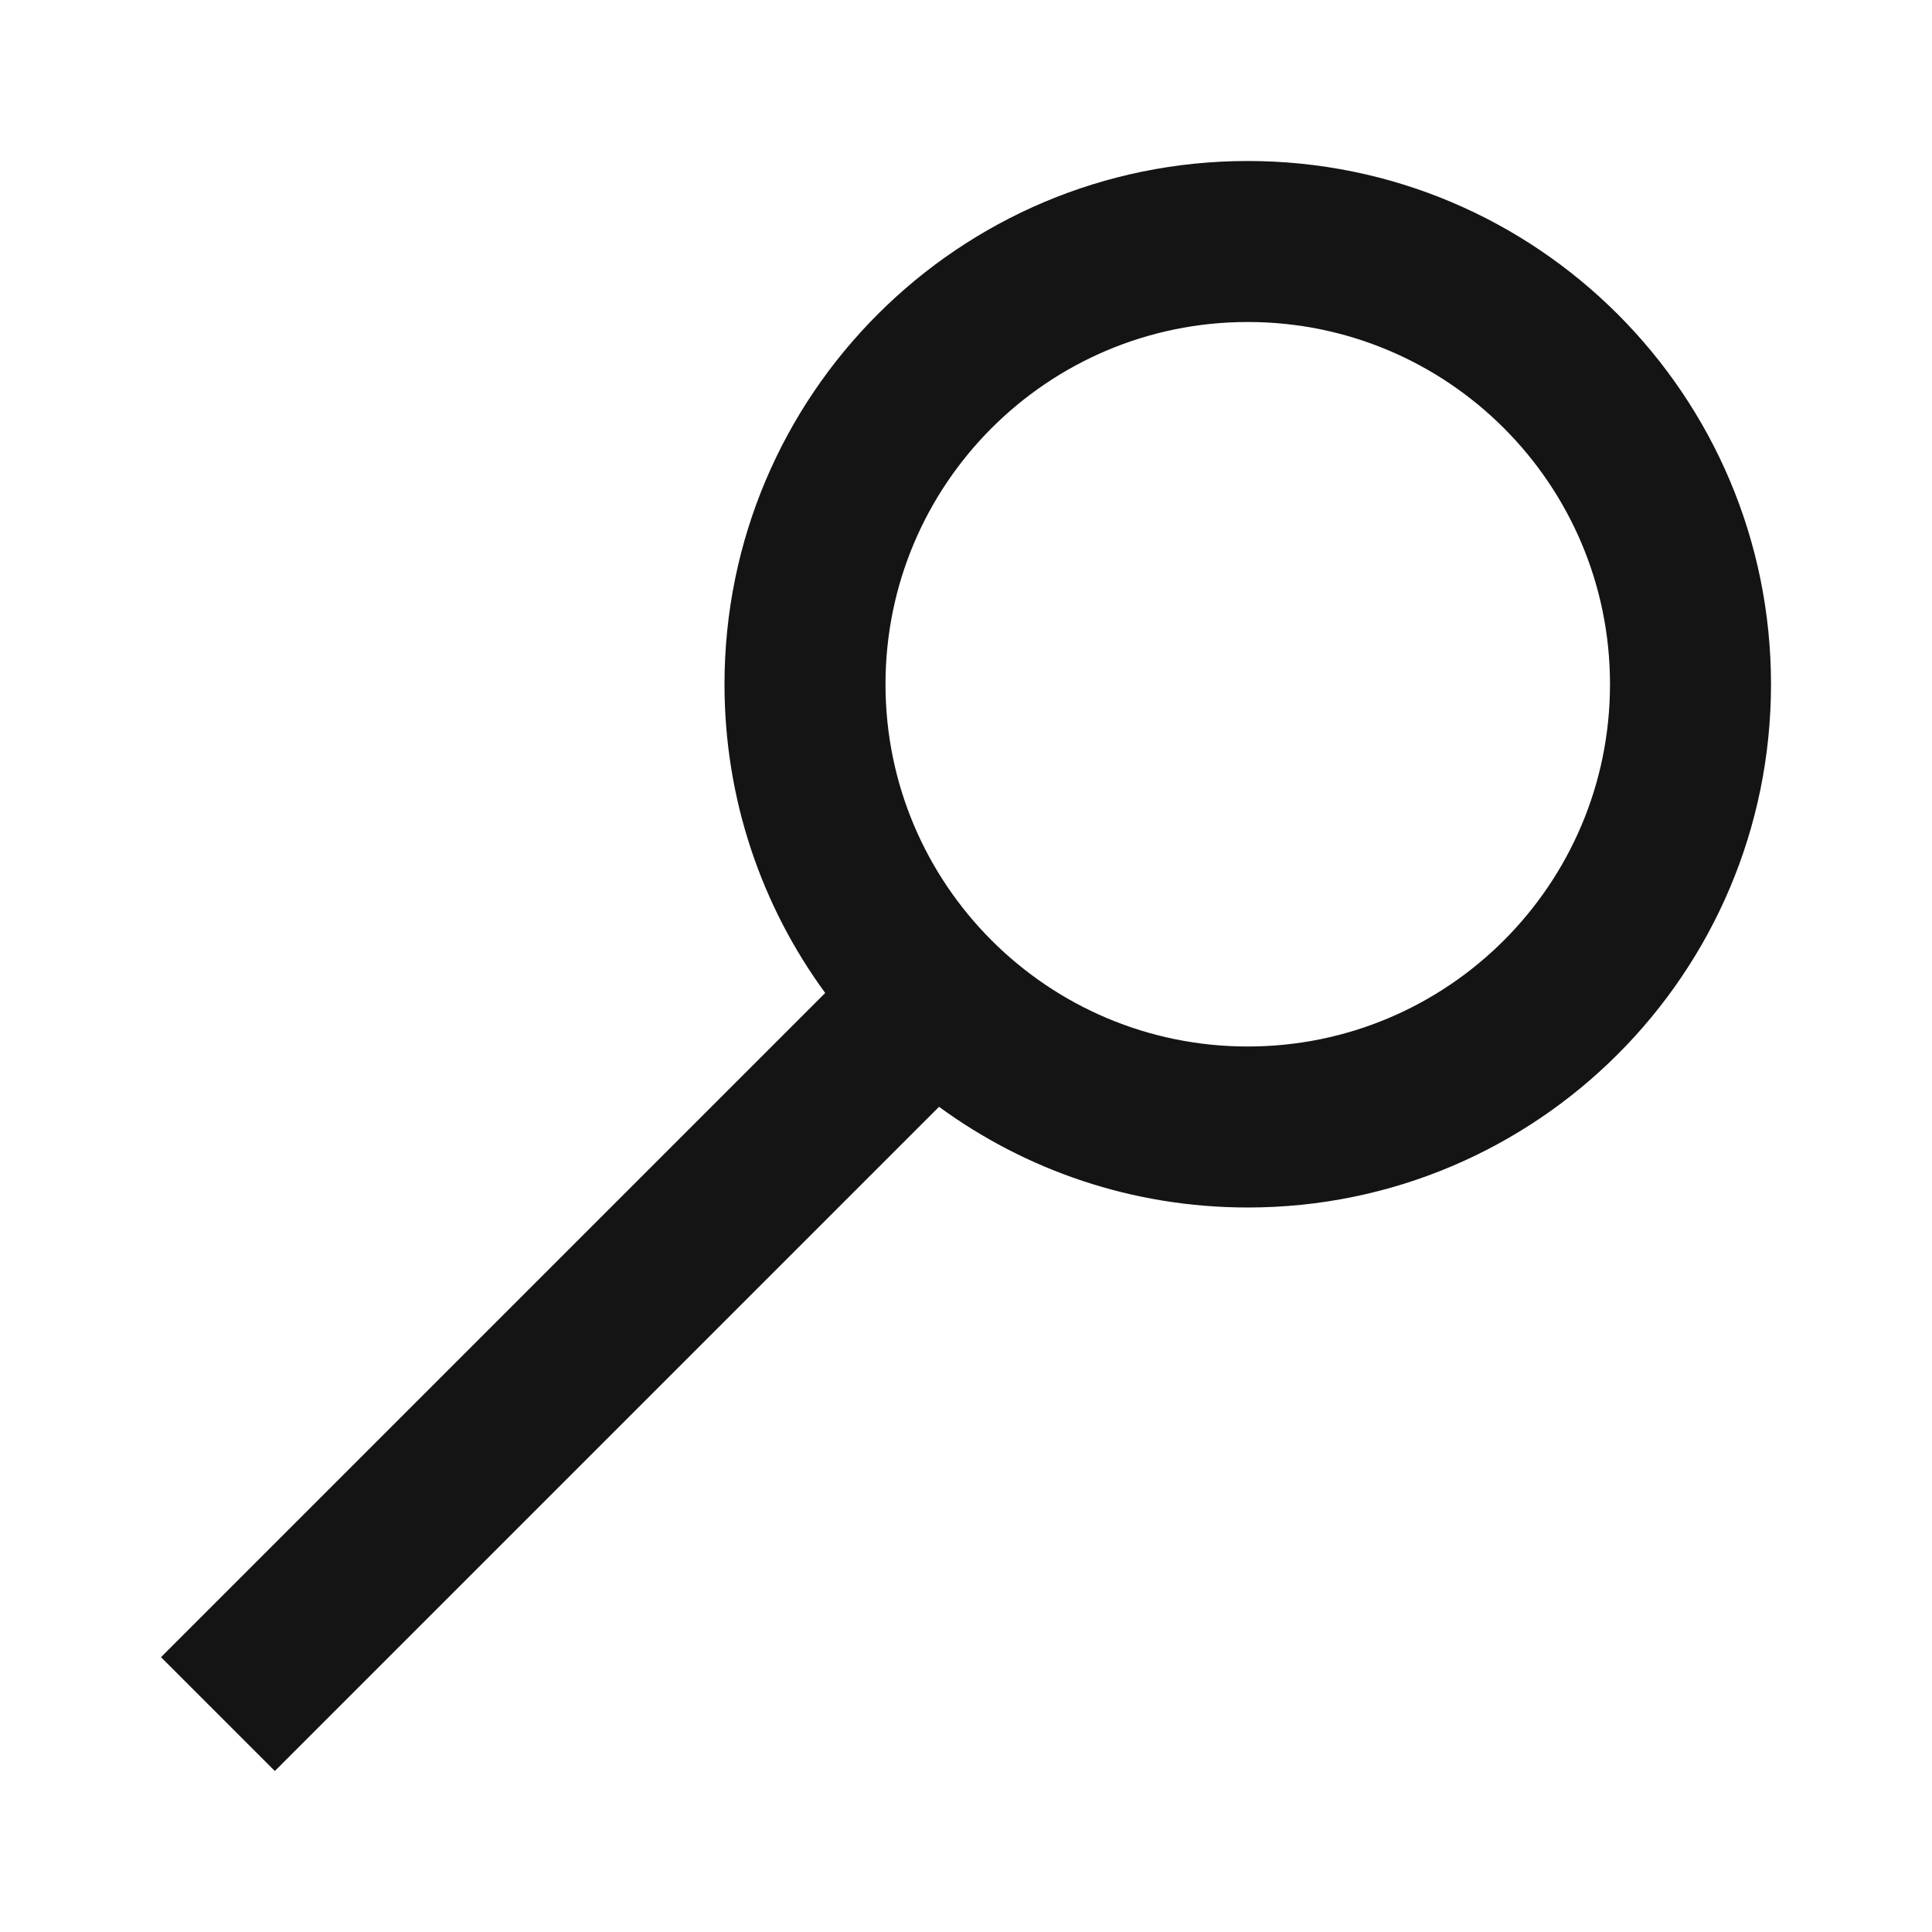 <svg width="24" height="24" viewBox="0 0 24 24" fill="none" xmlns="http://www.w3.org/2000/svg">
<path fill-rule="evenodd" clip-rule="evenodd" d="M22 8.5C22 12.09 19.09 15 15.5 15C14.066 15 12.74 14.536 11.665 13.749L3.414 22L2 20.586L10.251 12.335C9.464 11.26 9 9.934 9 8.5C9 4.91 11.91 2 15.5 2C19.09 2 22 4.91 22 8.5ZM20 8.5C20 10.985 17.985 13 15.5 13C13.015 13 11 10.985 11 8.5C11 6.015 13.015 4 15.5 4C17.985 4 20 6.015 20 8.5Z" fill="#141414"/>
</svg>
